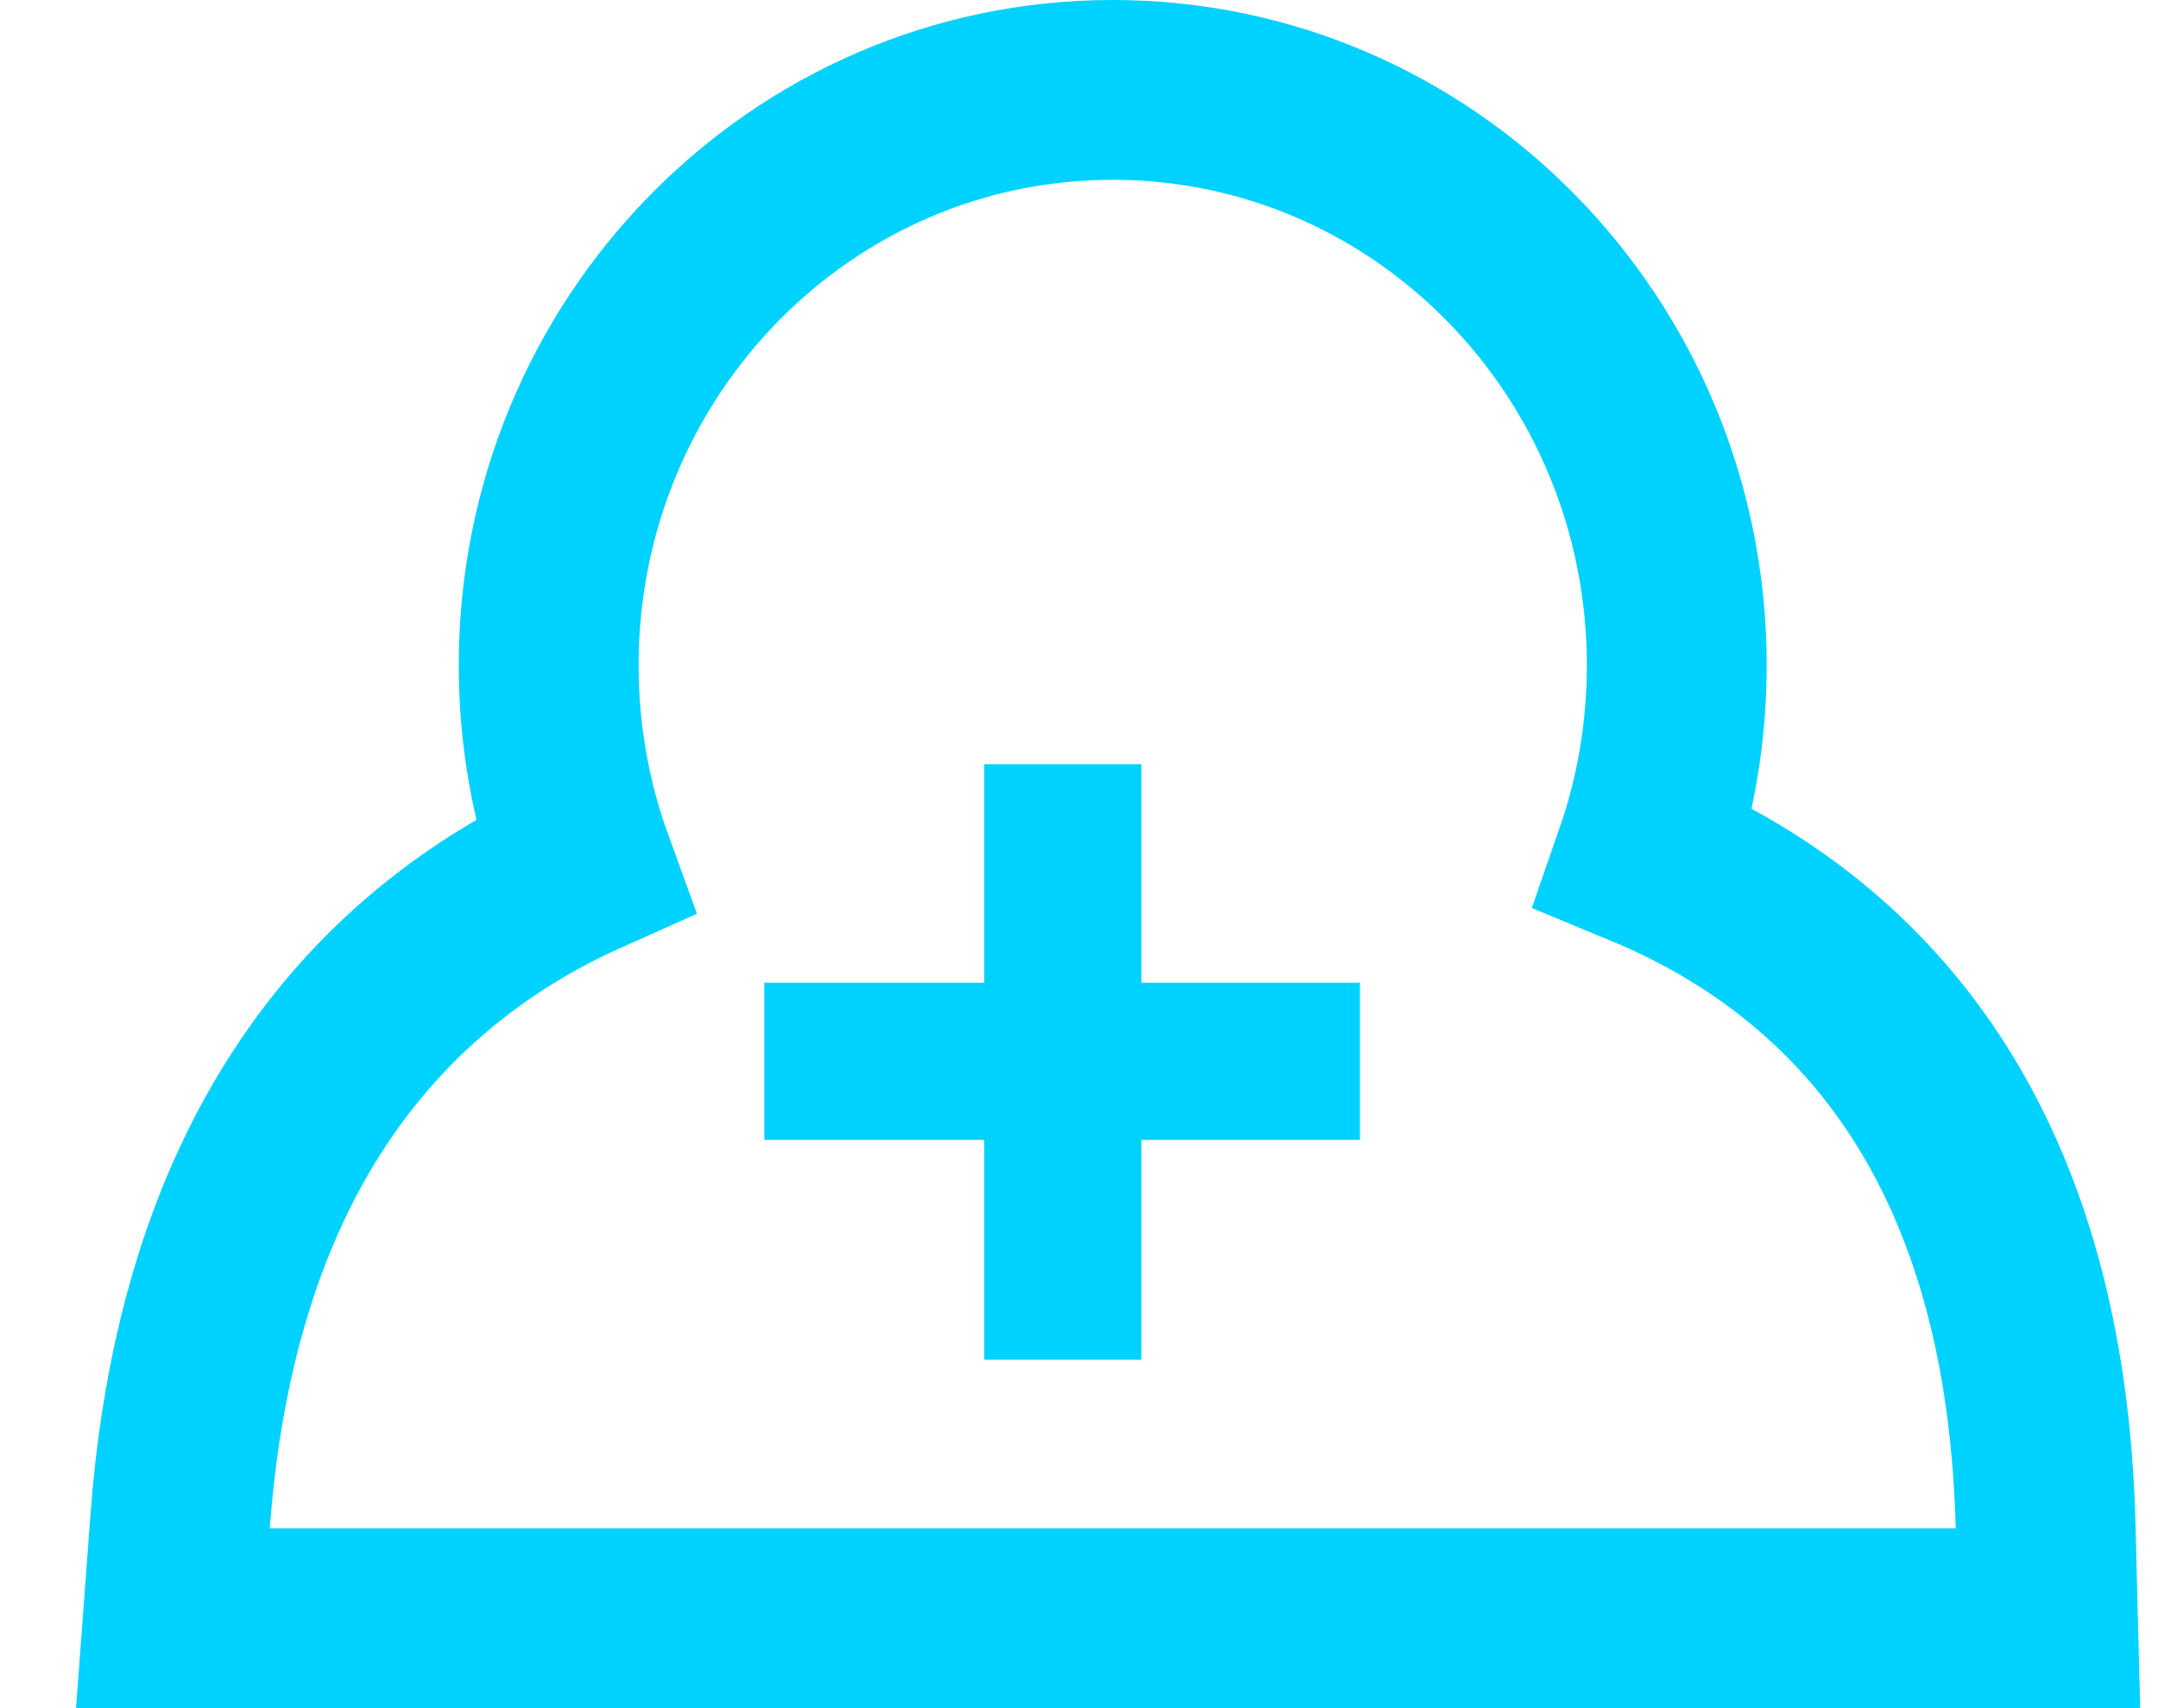 <?xml version="1.0" encoding="UTF-8"?>
<svg width="24px" height="19px" viewBox="0 0 24 19" version="1.1" xmlns="http://www.w3.org/2000/svg" xmlns:xlink="http://www.w3.org/1999/xlink">
    <!-- Generator: Sketch 48.1 (47250) - http://www.bohemiancoding.com/sketch -->
    <title>Group 3</title>
    <desc>Created with Sketch.</desc>
    <defs></defs>
    <g id="Icons" stroke="none" stroke-width="1" fill="none" fill-rule="evenodd">
        <g id="Group-3" transform="translate(3, 2)" stroke="#00D2FF">
            <path d="M3.493,7.631 C3.236,6.925 3.102,6.172 3.102,5.4 C3.102,1.871 5.905,-1 9.375,-1 C12.845,-1 15.648,1.871 15.648,5.4 C15.648,6.138 15.526,6.858 15.29,7.537 C15.853,7.77 16.367,8.058 16.832,8.403 C18.71,9.796 19.674,12.018 19.75,14.974 L19.776,16 L-1.077,16 L-0.997,14.926 C-0.786,12.069 0.212,9.906 2.016,8.512 C2.466,8.164 2.959,7.87 3.493,7.631 Z" id="Combined-Shape" stroke-width="2"></path>
            <path d="M9.194,9.431 L11.251,9.431 L11.625,9.431 L11.625,10.179 L11.251,10.179 L9.194,10.179 L9.194,12.251 L9.194,12.625 L8.446,12.625 L8.446,12.251 L8.446,10.179 L6.374,10.179 L6,10.179 L6,9.431 L6.374,9.431 L8.446,9.431 L8.446,7.374 L8.446,7 L9.194,7 L9.194,7.374 L9.194,9.431 Z" id="Combined-Shape" fill="#00D2FF" stroke-linecap="square"></path>
        </g>
    </g>
</svg>